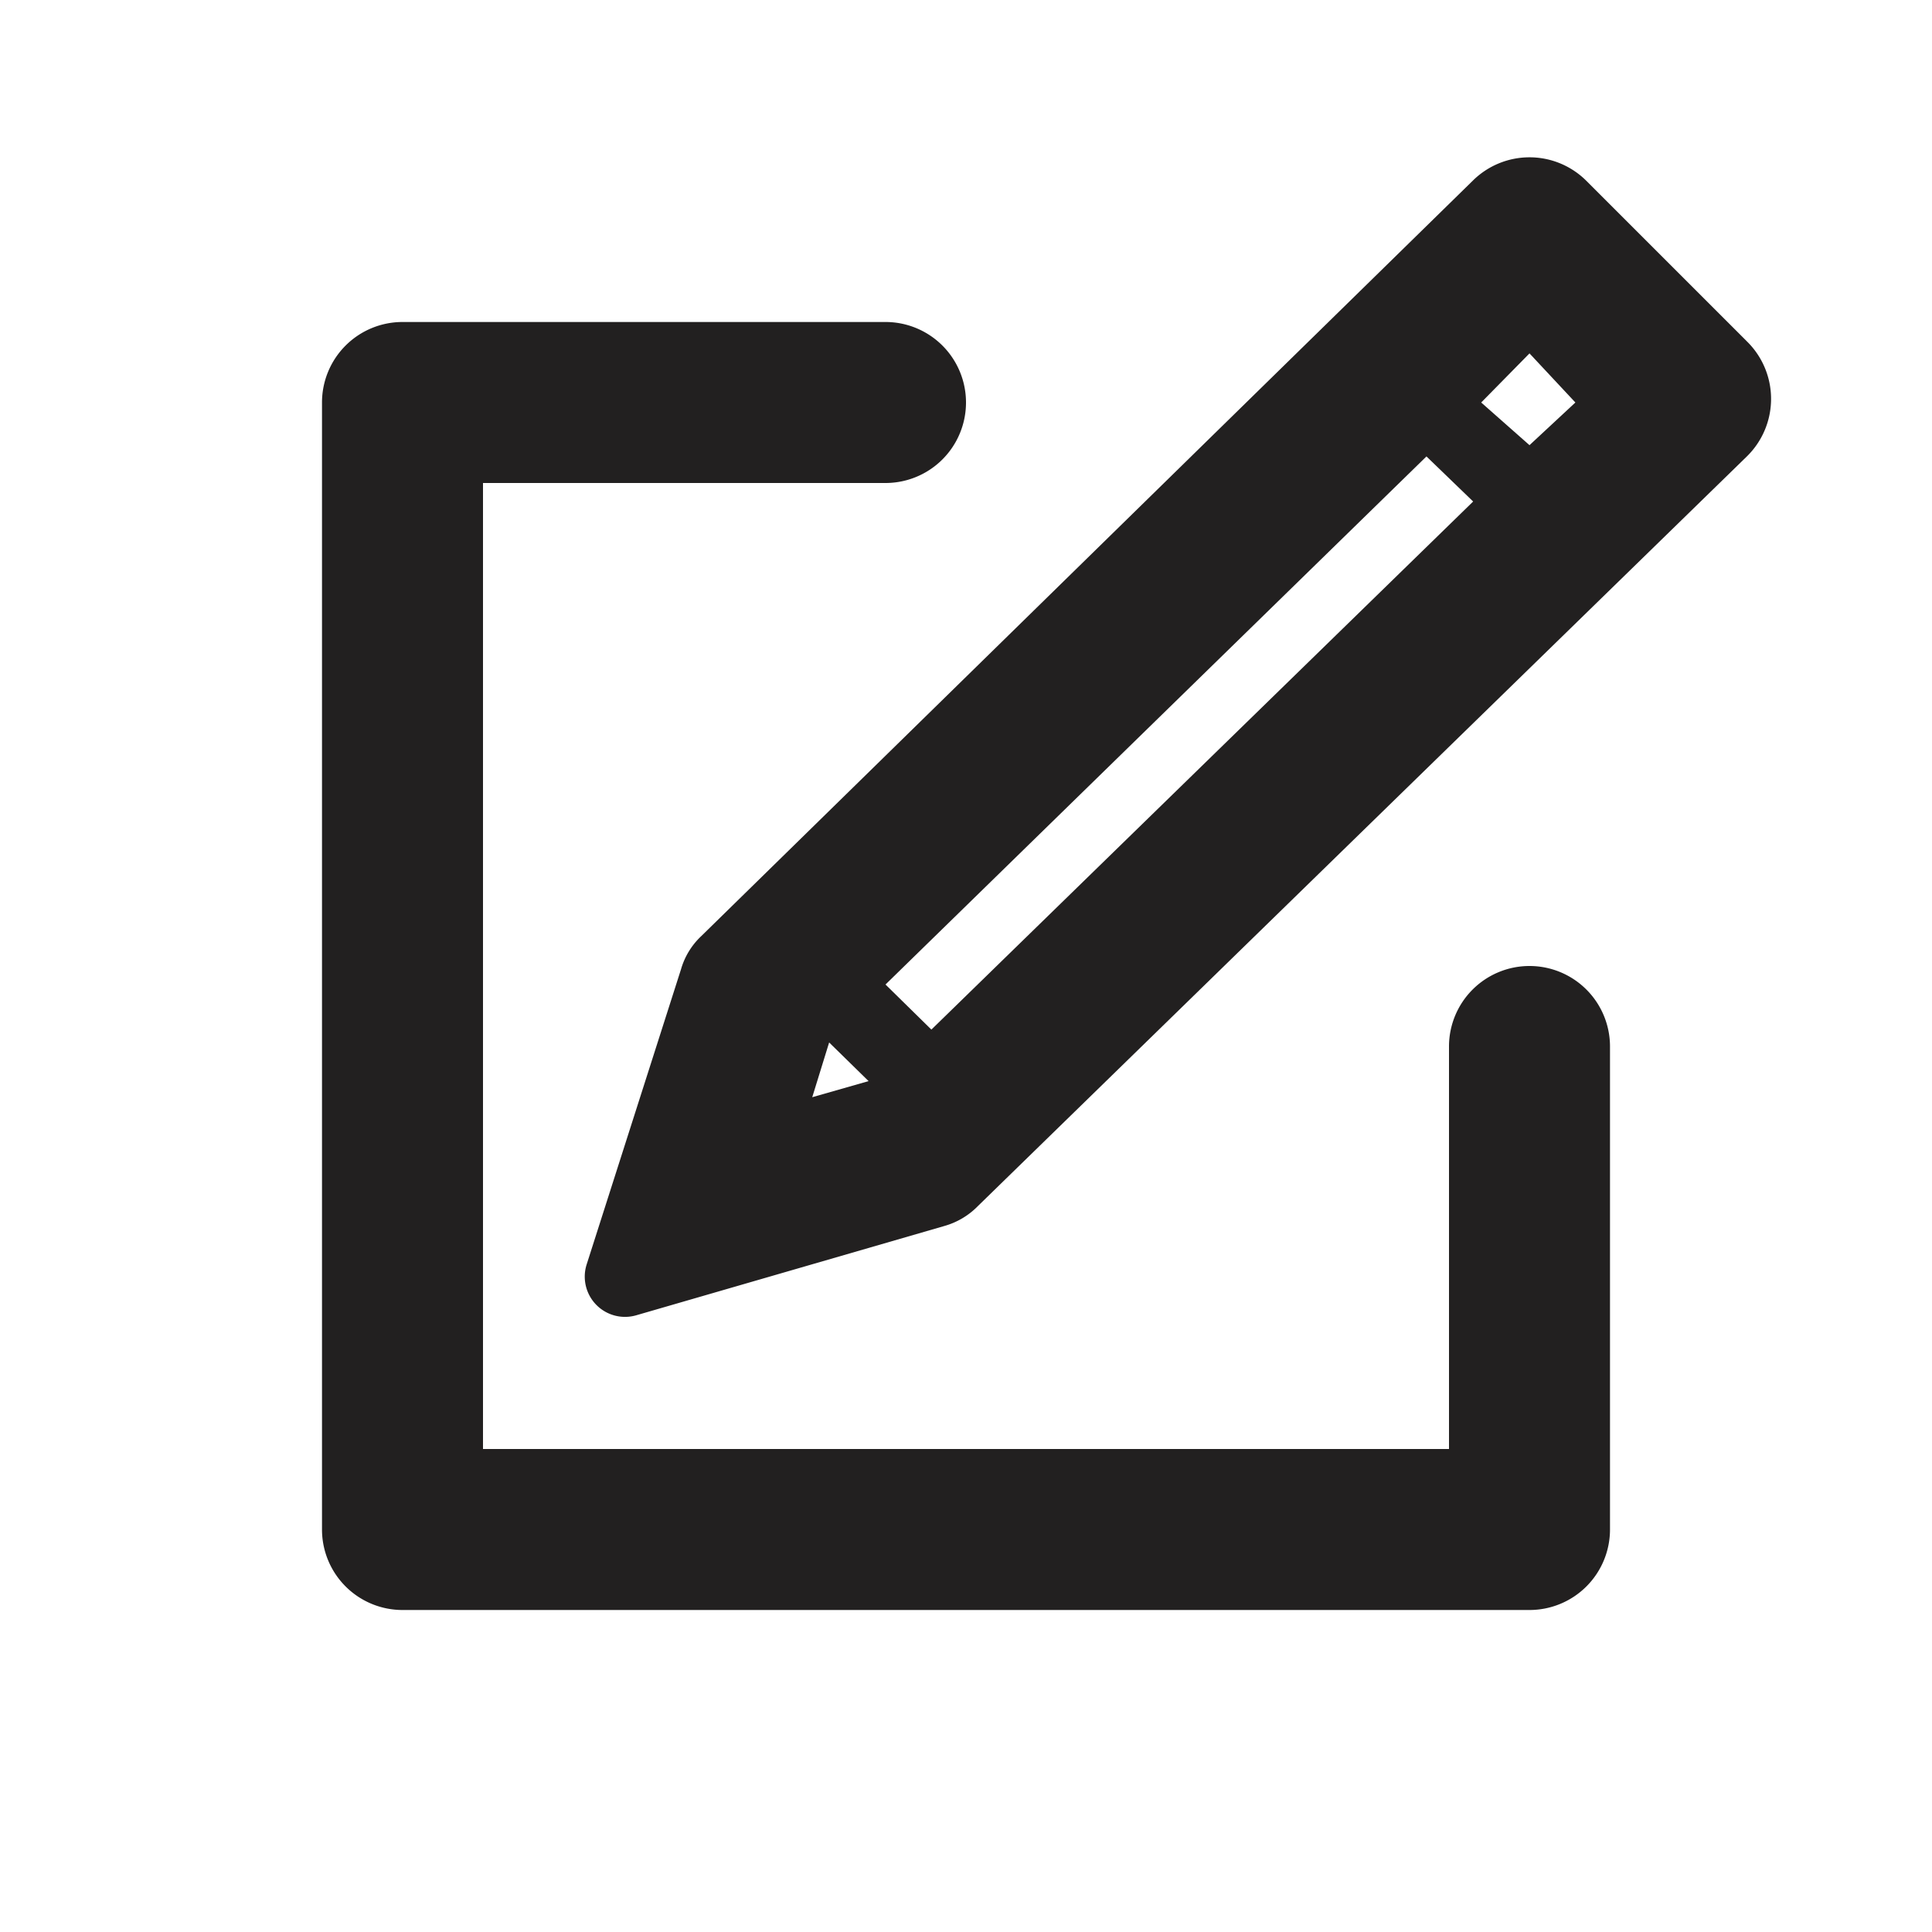 <svg xmlns="http://www.w3.org/2000/svg" fill="#222020" viewBox="0 0 24 24"><path d="M19 12a1 1 0 00-1 1v5H6V6h5a1 1 0 000-2H5a1 1 0 00-1 1v14a1 1 0 001 1h14a1 1 0 001-1v-6a1 1 0 00-1-1z"/><path d="M21.7 4.24l-2-2a1 1 0 00-1.4 0l-9.59 9.39a.91.91 0 00-.25.41L7.29 15.7a.5.5 0 00.61.64l3.83-1.11a.94.94 0 00.42-.25l9.55-9.31a1 1 0 000-1.43zM19.57 5l-.57.53-.6-.53.6-.61zM11 12.23l6.72-6.56.58.56-6.73 6.56zm-.7.72l.49.48-.7.2z"/></svg>